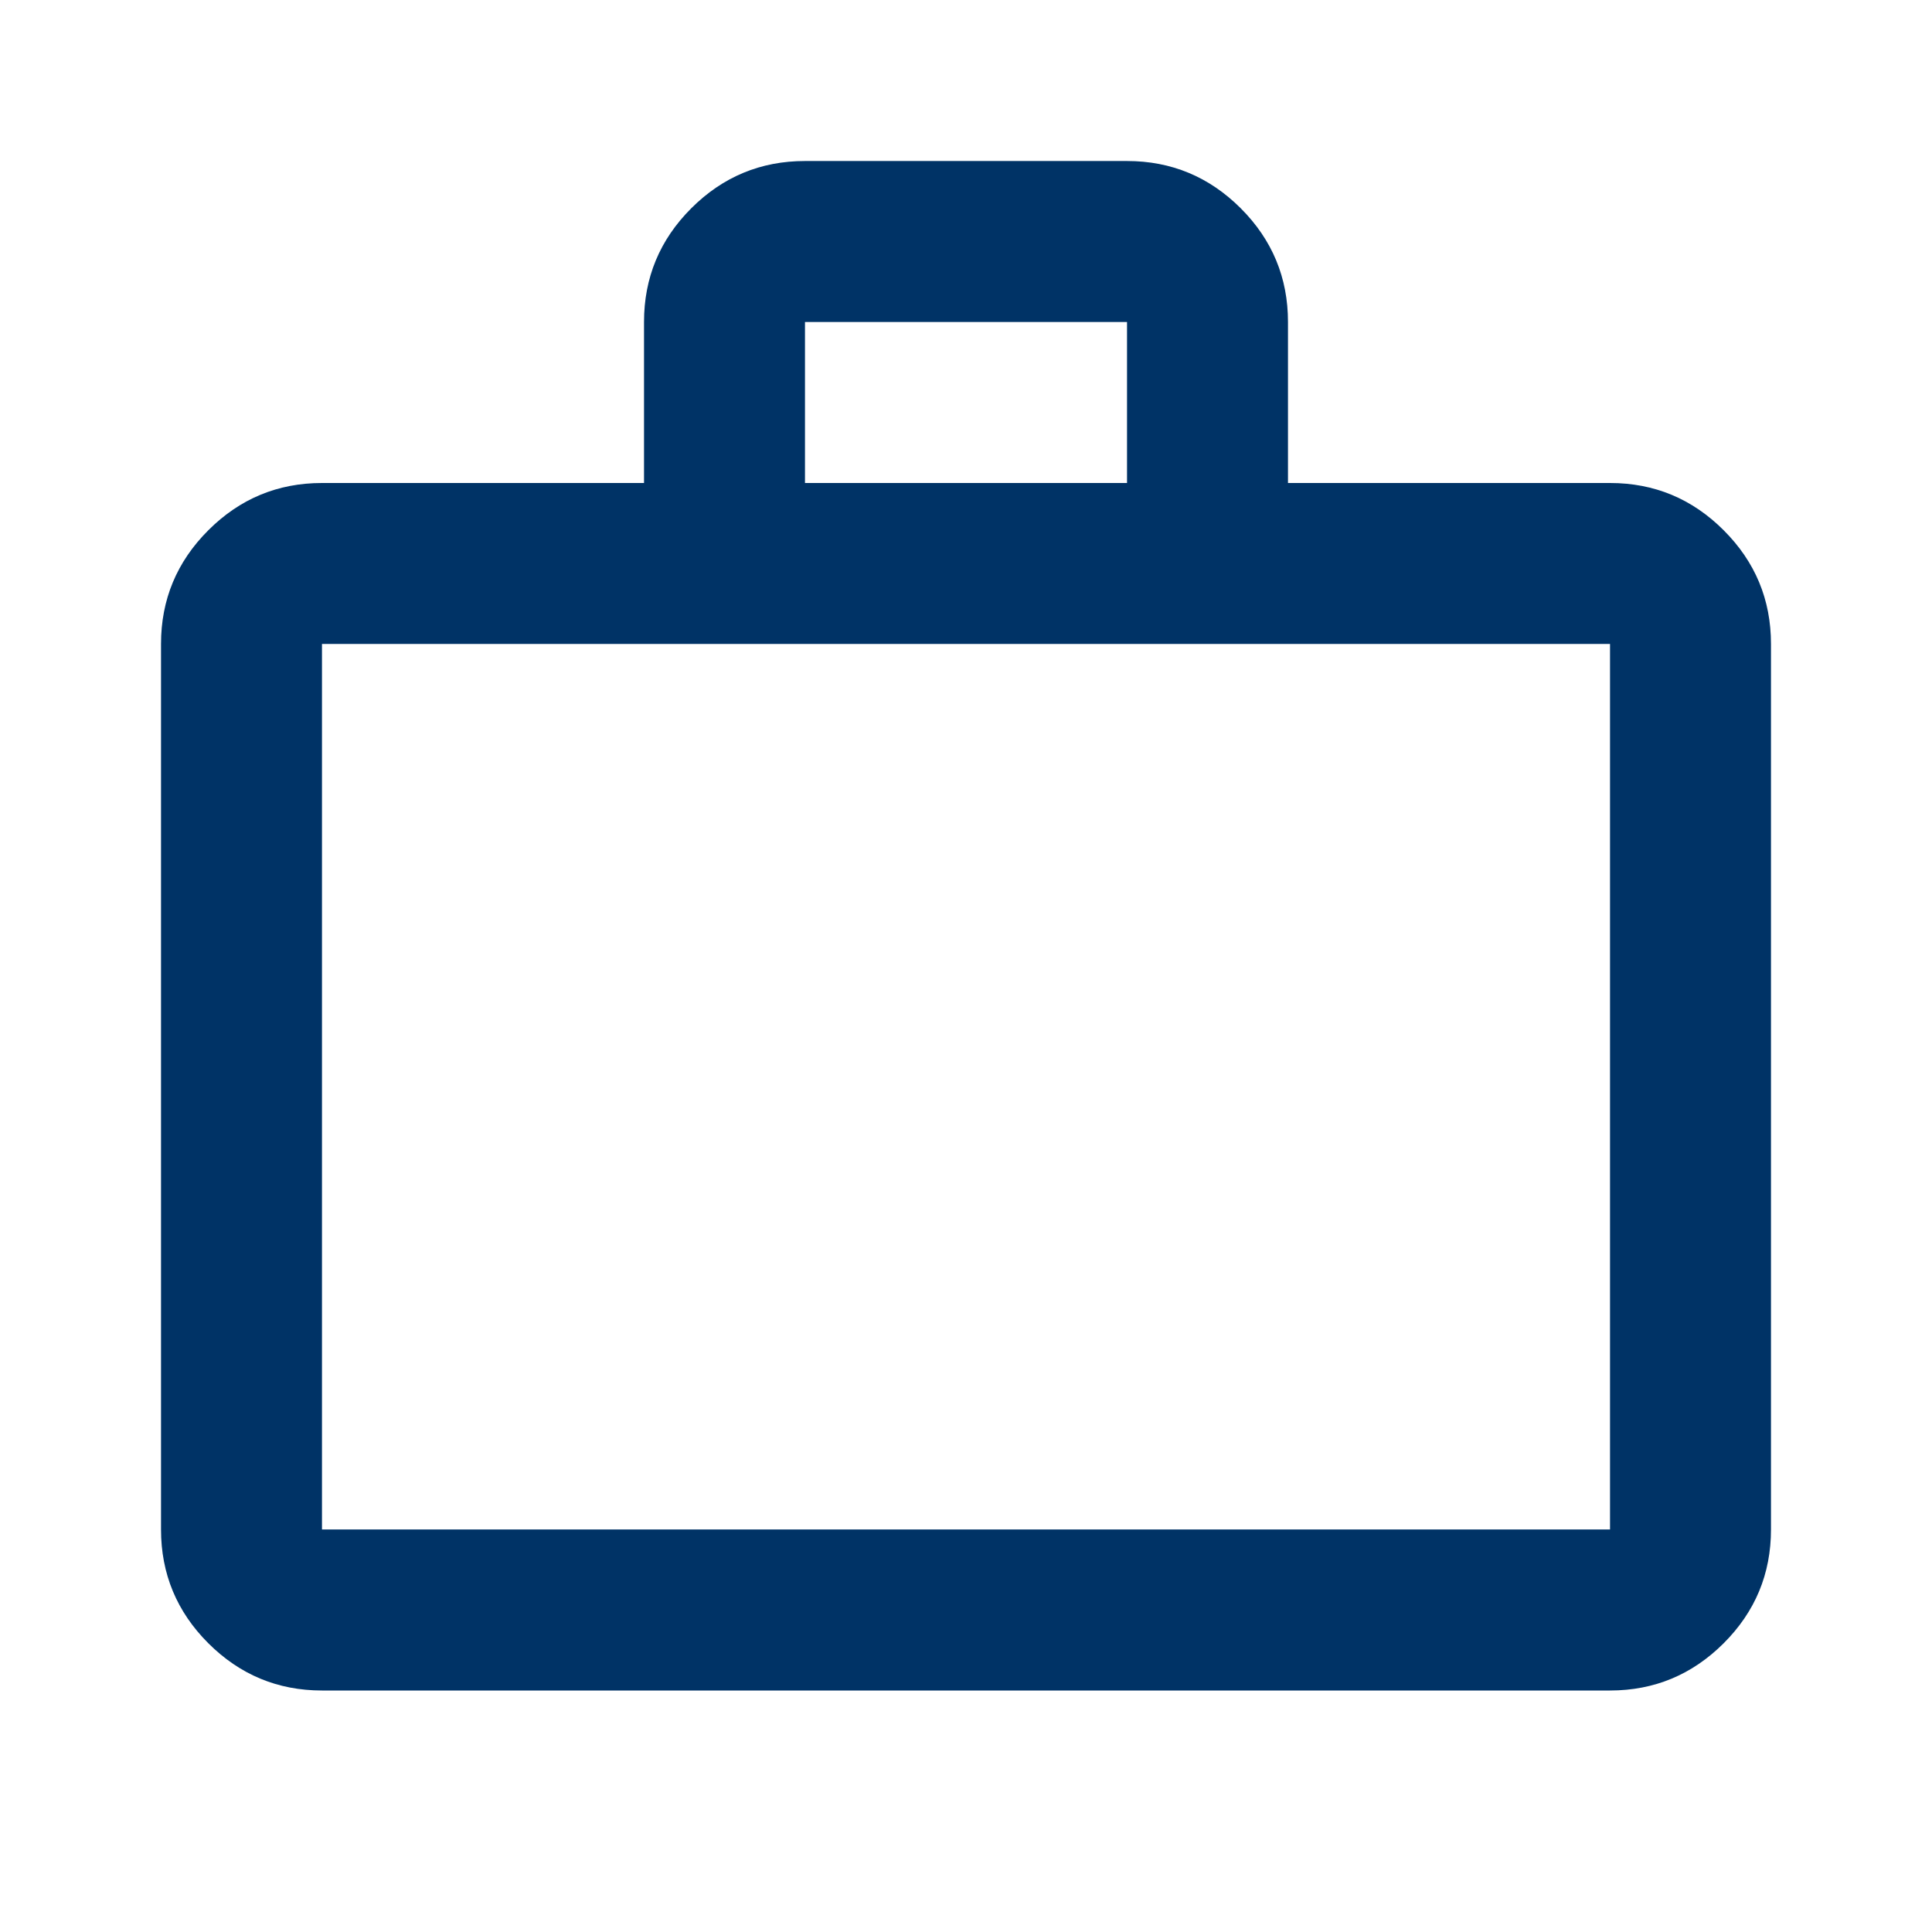 <svg width="35" height="35" viewBox="0 0 35 35" fill="none" xmlns="http://www.w3.org/2000/svg">
<path d="M5.833 30.625C5.031 30.625 4.345 30.339 3.773 29.768C3.202 29.197 2.917 28.51 2.917 27.708V11.666C2.917 10.864 3.202 10.178 3.773 9.607C4.345 9.035 5.031 8.75 5.833 8.75H11.667V5.833C11.667 5.031 11.952 4.344 12.523 3.773C13.095 3.202 13.781 2.917 14.583 2.917H20.417C21.219 2.917 21.905 3.202 22.477 3.773C23.048 4.344 23.333 5.031 23.333 5.833V8.75H29.167C29.969 8.75 30.655 9.035 31.227 9.607C31.798 10.178 32.083 10.864 32.083 11.666V27.708C32.083 28.51 31.798 29.197 31.227 29.768C30.655 30.339 29.969 30.625 29.167 30.625H5.833ZM5.833 27.708H29.167V11.666H5.833V27.708ZM14.583 8.75H20.417V5.833H14.583V8.75Z" fill="#003366"/>
</svg>
